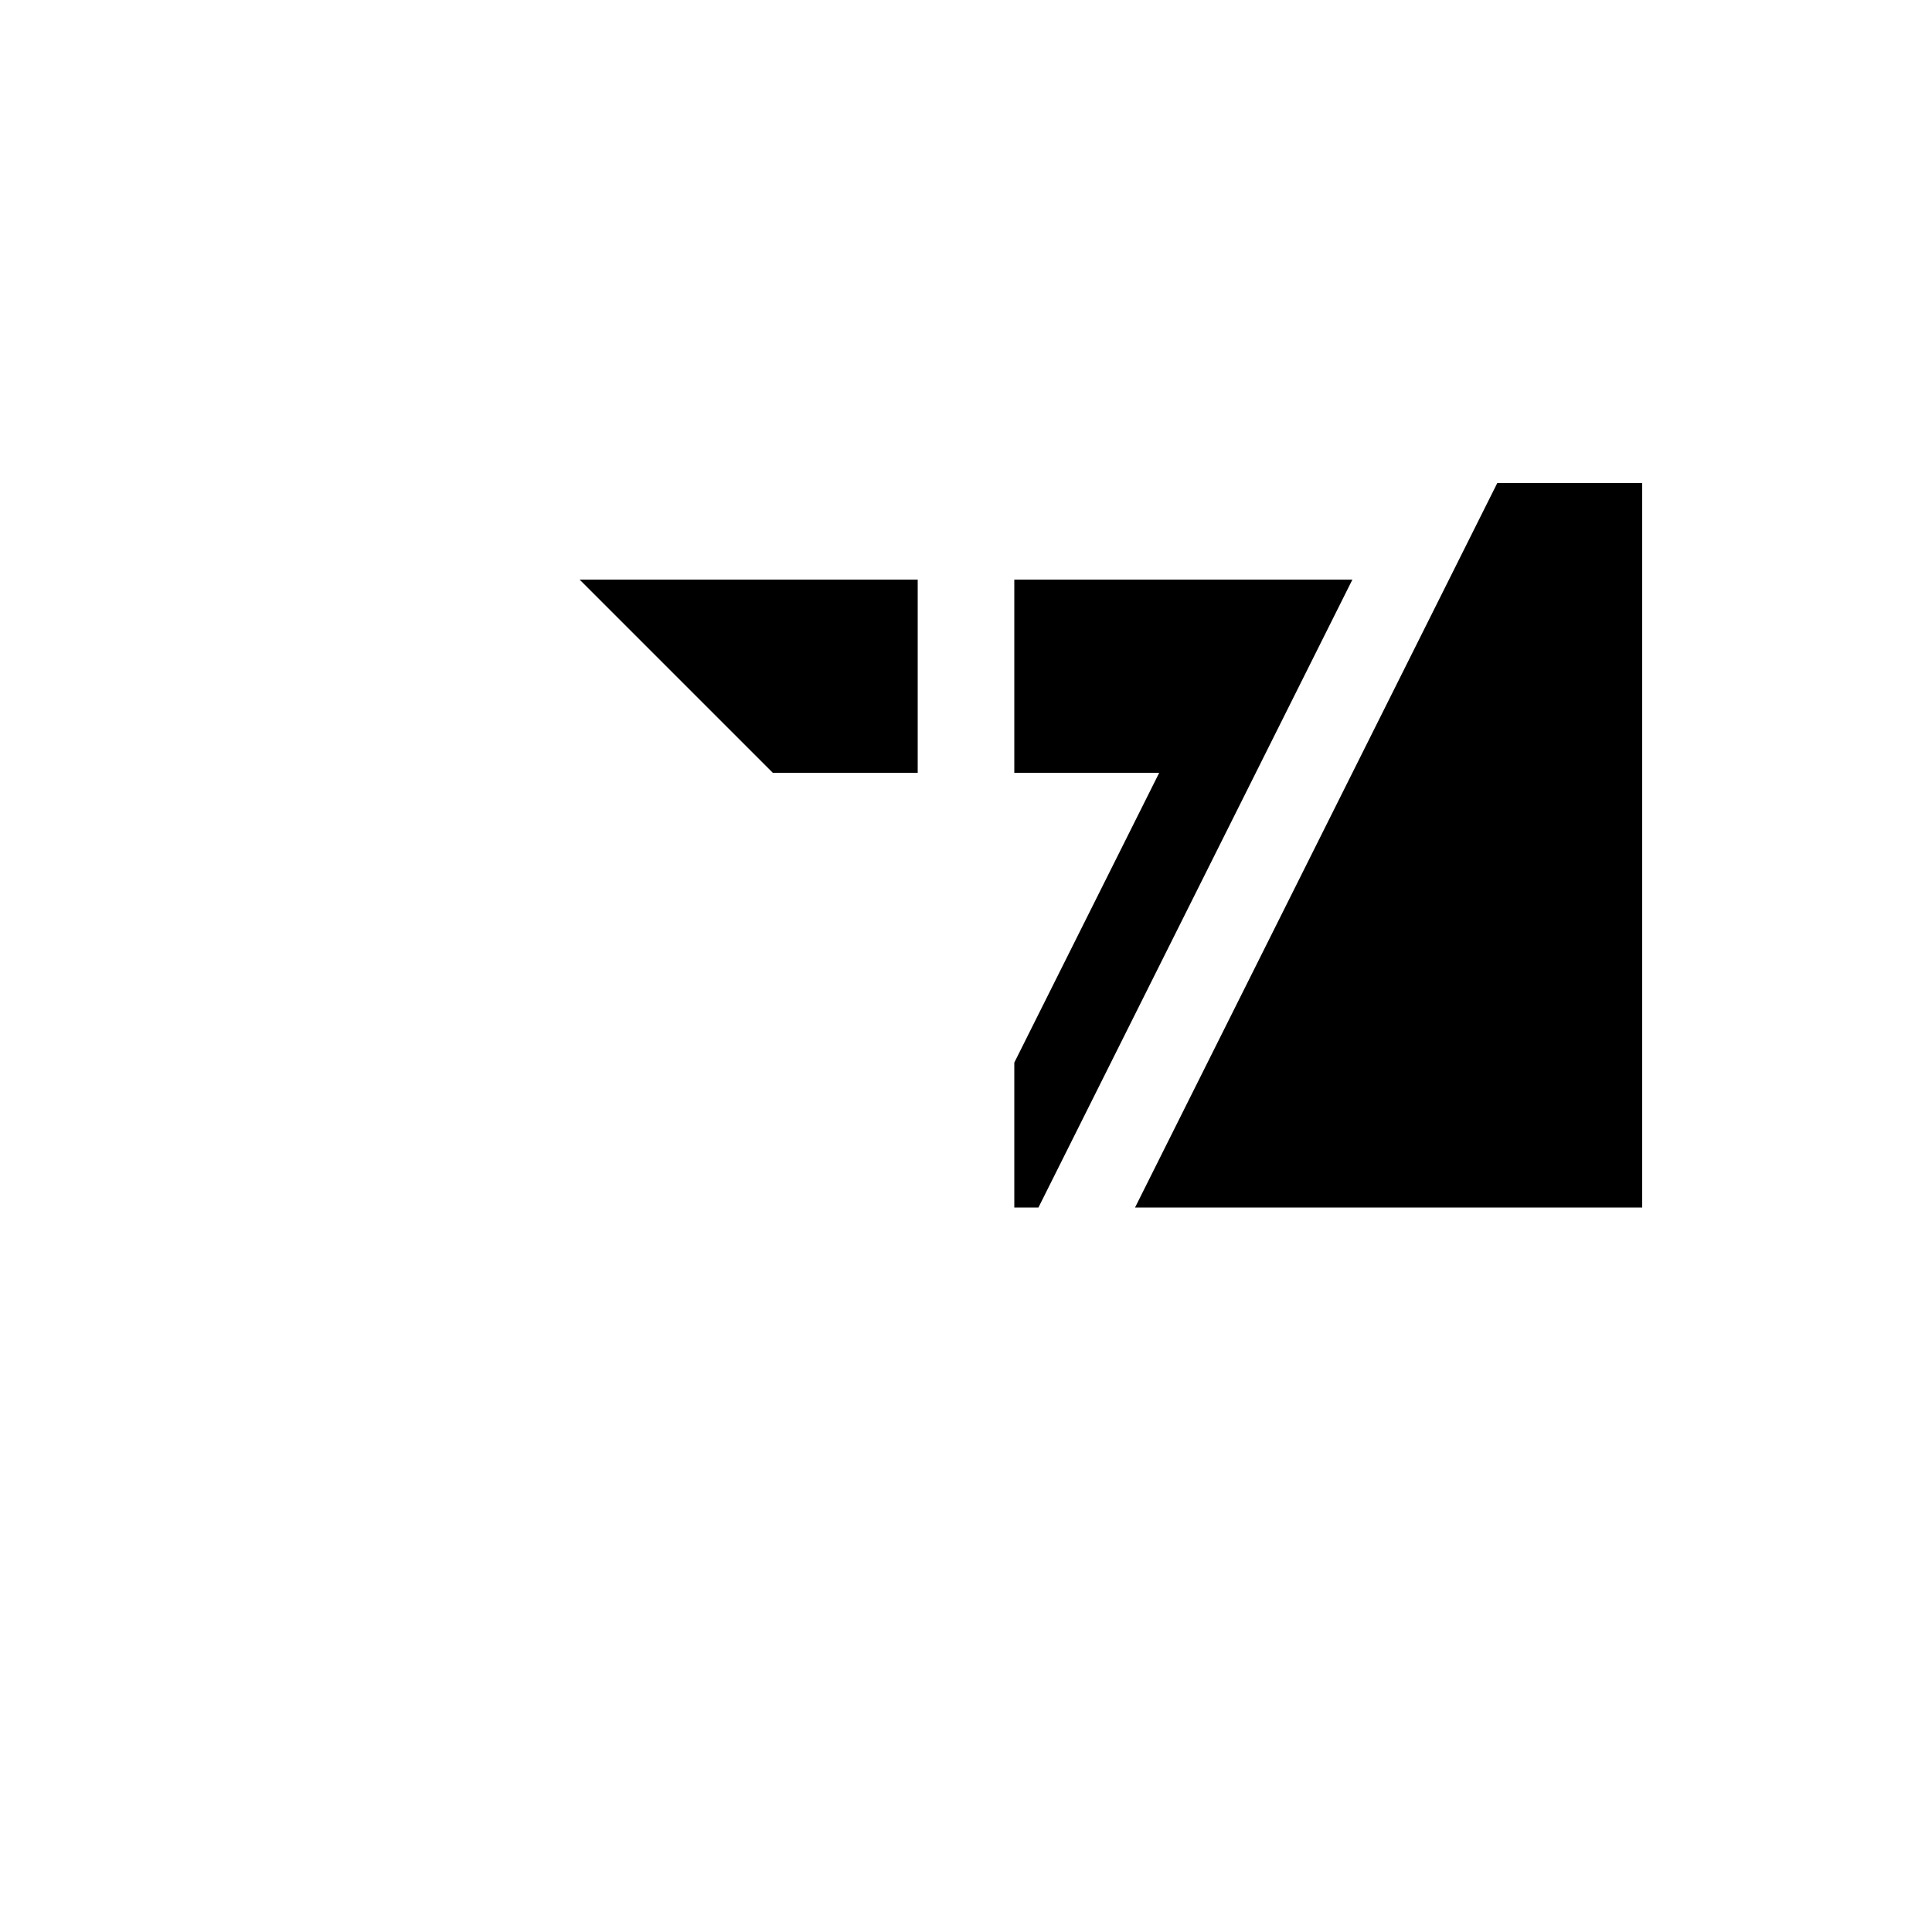<svg xmlns="http://www.w3.org/2000/svg" viewBox="-100 -100 500 500"><path style="fill:#000000" fill-rule="evenodd" d="M 50,50 137.5,50 137.5,100 100,100 50,50 M 162.5,50 250,50 168.75,212.5 162.5,212.5 162.5,175 200,100 162.5,100 162.5,50 L 193.75,212.5 287.5,25 325,25 325,212.5 193.75,212.5"/></svg>
